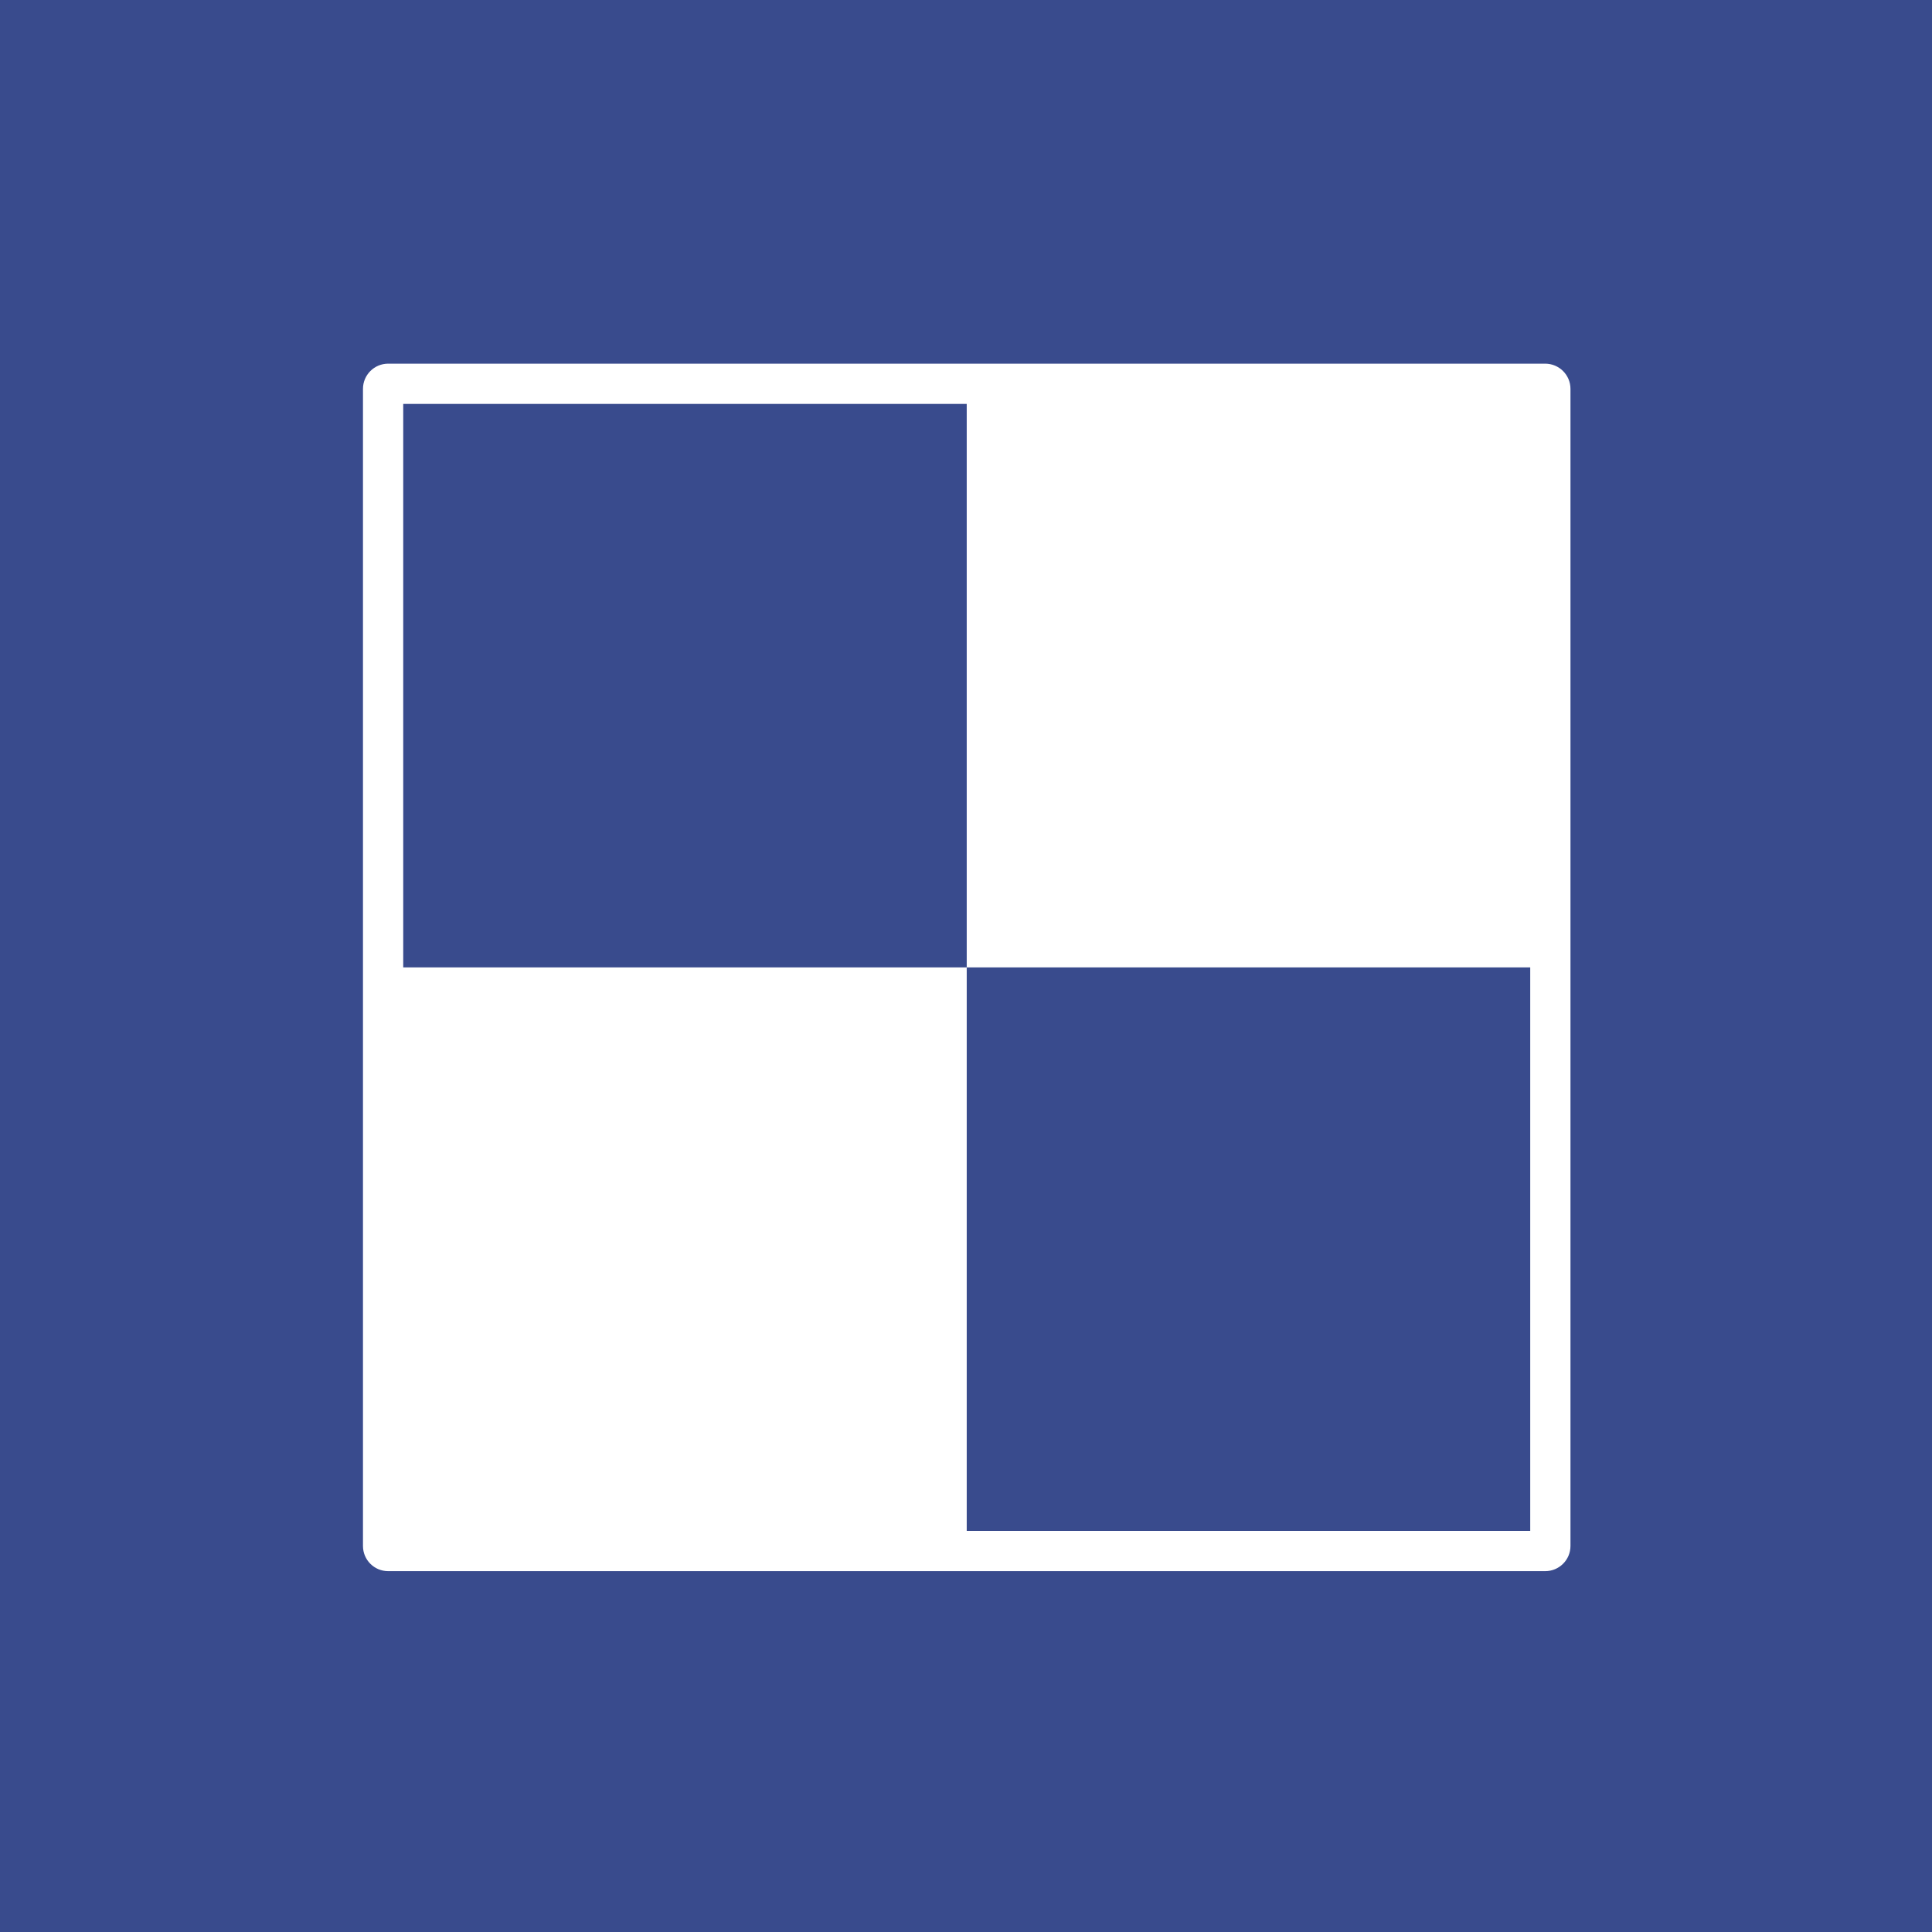 <?xml version="1.0" encoding="iso-8859-1"?>
<!-- Generator: Adobe Illustrator 18.0.0, SVG Export Plug-In . SVG Version: 6.00 Build 0)  -->
<!DOCTYPE svg PUBLIC "-//W3C//DTD SVG 1.1//EN" "http://www.w3.org/Graphics/SVG/1.1/DTD/svg11.dtd">
<svg version="1.1" xmlns="http://www.w3.org/2000/svg" xmlns:xlink="http://www.w3.org/1999/xlink" x="0px" y="0px"
	 viewBox="0 0 48 48" style="enable-background:new 0 0 48 48;" xml:space="preserve">
<g id="Layer_272">
	<g>
		<rect style="fill:#394B8D;" width="48" height="48"/>
		<g>
			<path style="fill:#FFFFFF;" d="M38.389,9.035H9.645c-0.348,0-0.627,0.281-0.627,0.627v28.746c0,0.347,0.279,0.627,0.627,0.627
				h28.744c0.348,0,0.629-0.28,0.629-0.627V9.662C39.018,9.316,38.737,9.035,38.389,9.035z M38.018,38.035h-14v-14h-14v-14h14v14h14
				V38.035z"/>
		</g>
	</g>
</g>
<g id="Layer_1">
</g>
</svg>
